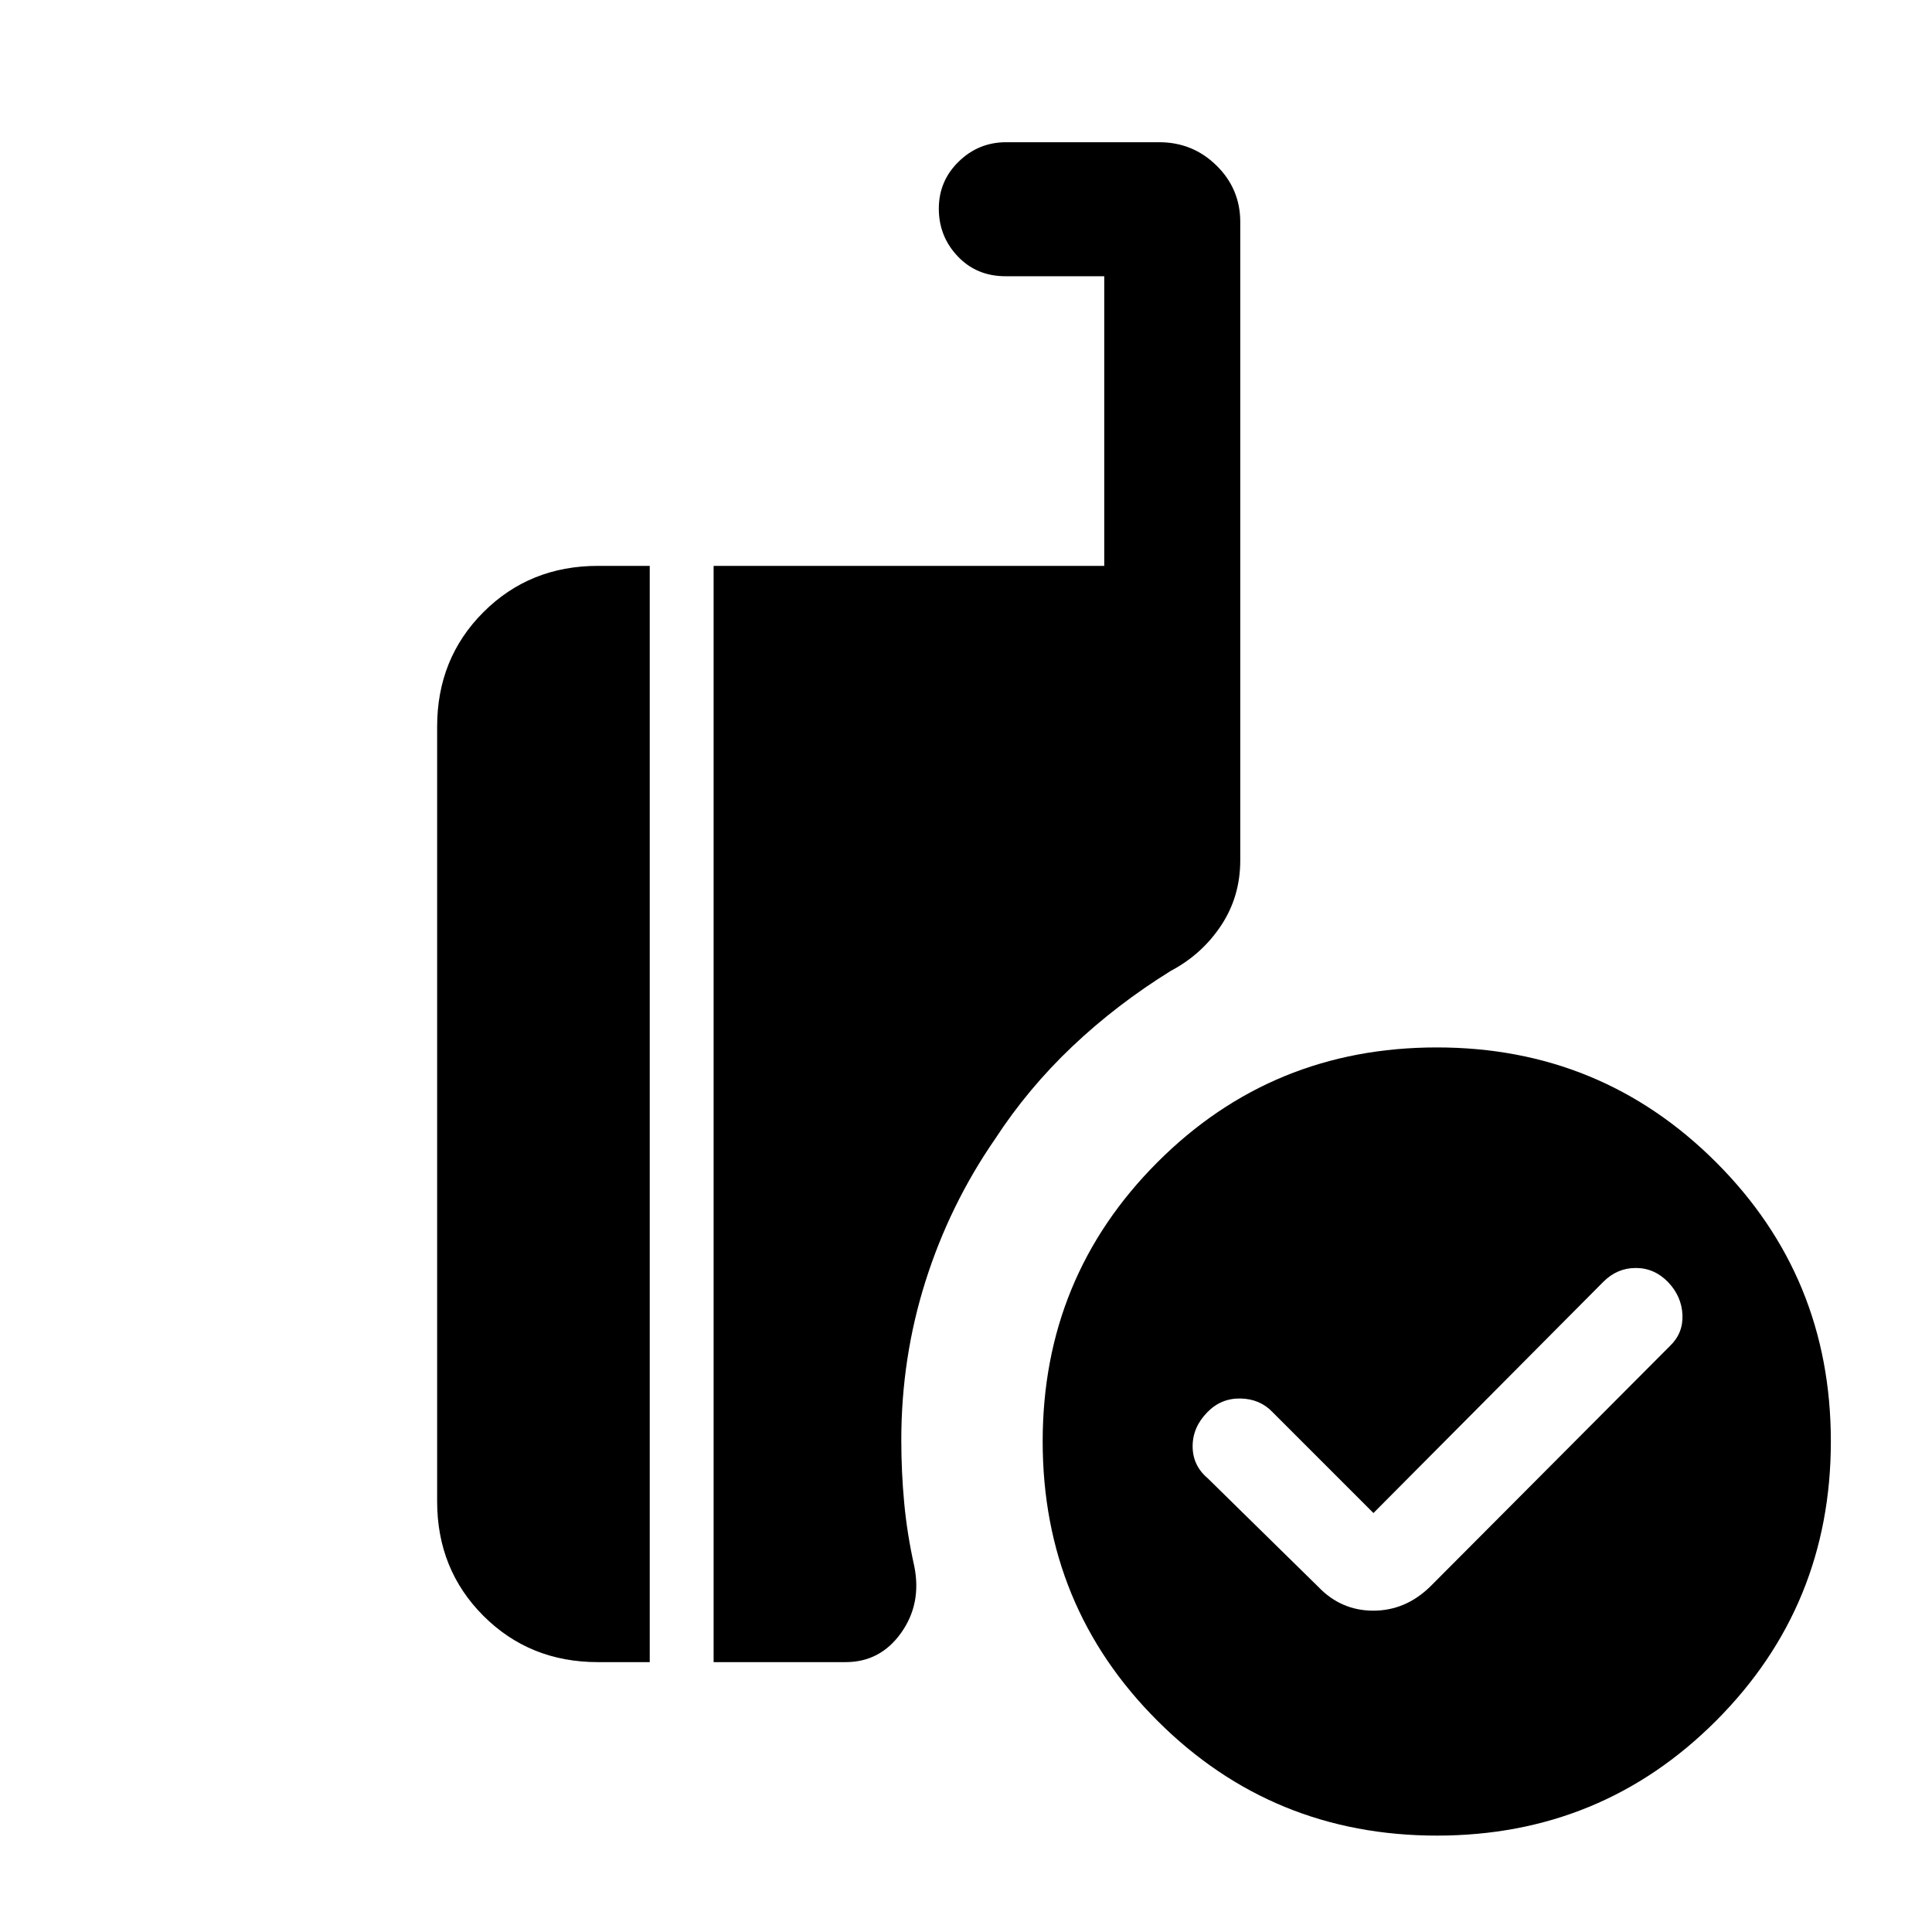 <svg xmlns="http://www.w3.org/2000/svg" height="40" viewBox="0 -960 960 960" width="40"><path d="m682.46-208.18-50.15-50.15q-6.24-6.57-15.89-6.76-9.66-.19-16.45 6.76-7.36 7.47-7.36 16.98 0 9.5 7.4 15.8l54.86 53.86q11.41 12.02 27.49 12.02 16.09 0 28.36-12.02l119.05-119.48q6.66-6.38 6.23-15.56-.44-9.18-7.13-16.19-6.81-7.03-16.06-7.03-9.26 0-16.14 6.89L682.46-208.18ZM714.01-47.9q-81.73 0-138.82-56.99-57.09-56.98-57.09-138.87 0-81.61 56.99-138.69 56.99-57.09 138.87-57.09 81.61 0 138.69 57 57.09 57 57.09 138.73 0 81.74-57 138.82Q795.75-47.9 714.01-47.9Zm-359.42-86.2v-544.72h194.1v-143.92h-49.07q-14.37 0-23.75-9.91-9.38-9.9-9.38-23.66 0-13.77 9.87-23.39 9.87-9.63 23.59-9.63H576q16.69 0 28.49 11.6 11.79 11.61 11.79 28.01v317.21q0 18.03-9.51 32.37-9.51 14.35-24.98 22.55-26.92 16.68-48.96 37.57t-38.4 46.01q-22.48 32.55-34.53 70.57-12.05 38.03-12.05 78.96 0 15.93 1.45 31.35 1.44 15.41 5.01 31.41 3.74 18.69-6.6 33.15-10.33 14.47-27.53 14.47h-65.59Zm-57.49 0q-33.9 0-56.9-23-22.99-23-22.99-56.9v-384.92q0-33.91 22.99-56.9 23-23 56.9-23h25.75v544.72H297.1Z"/></svg>